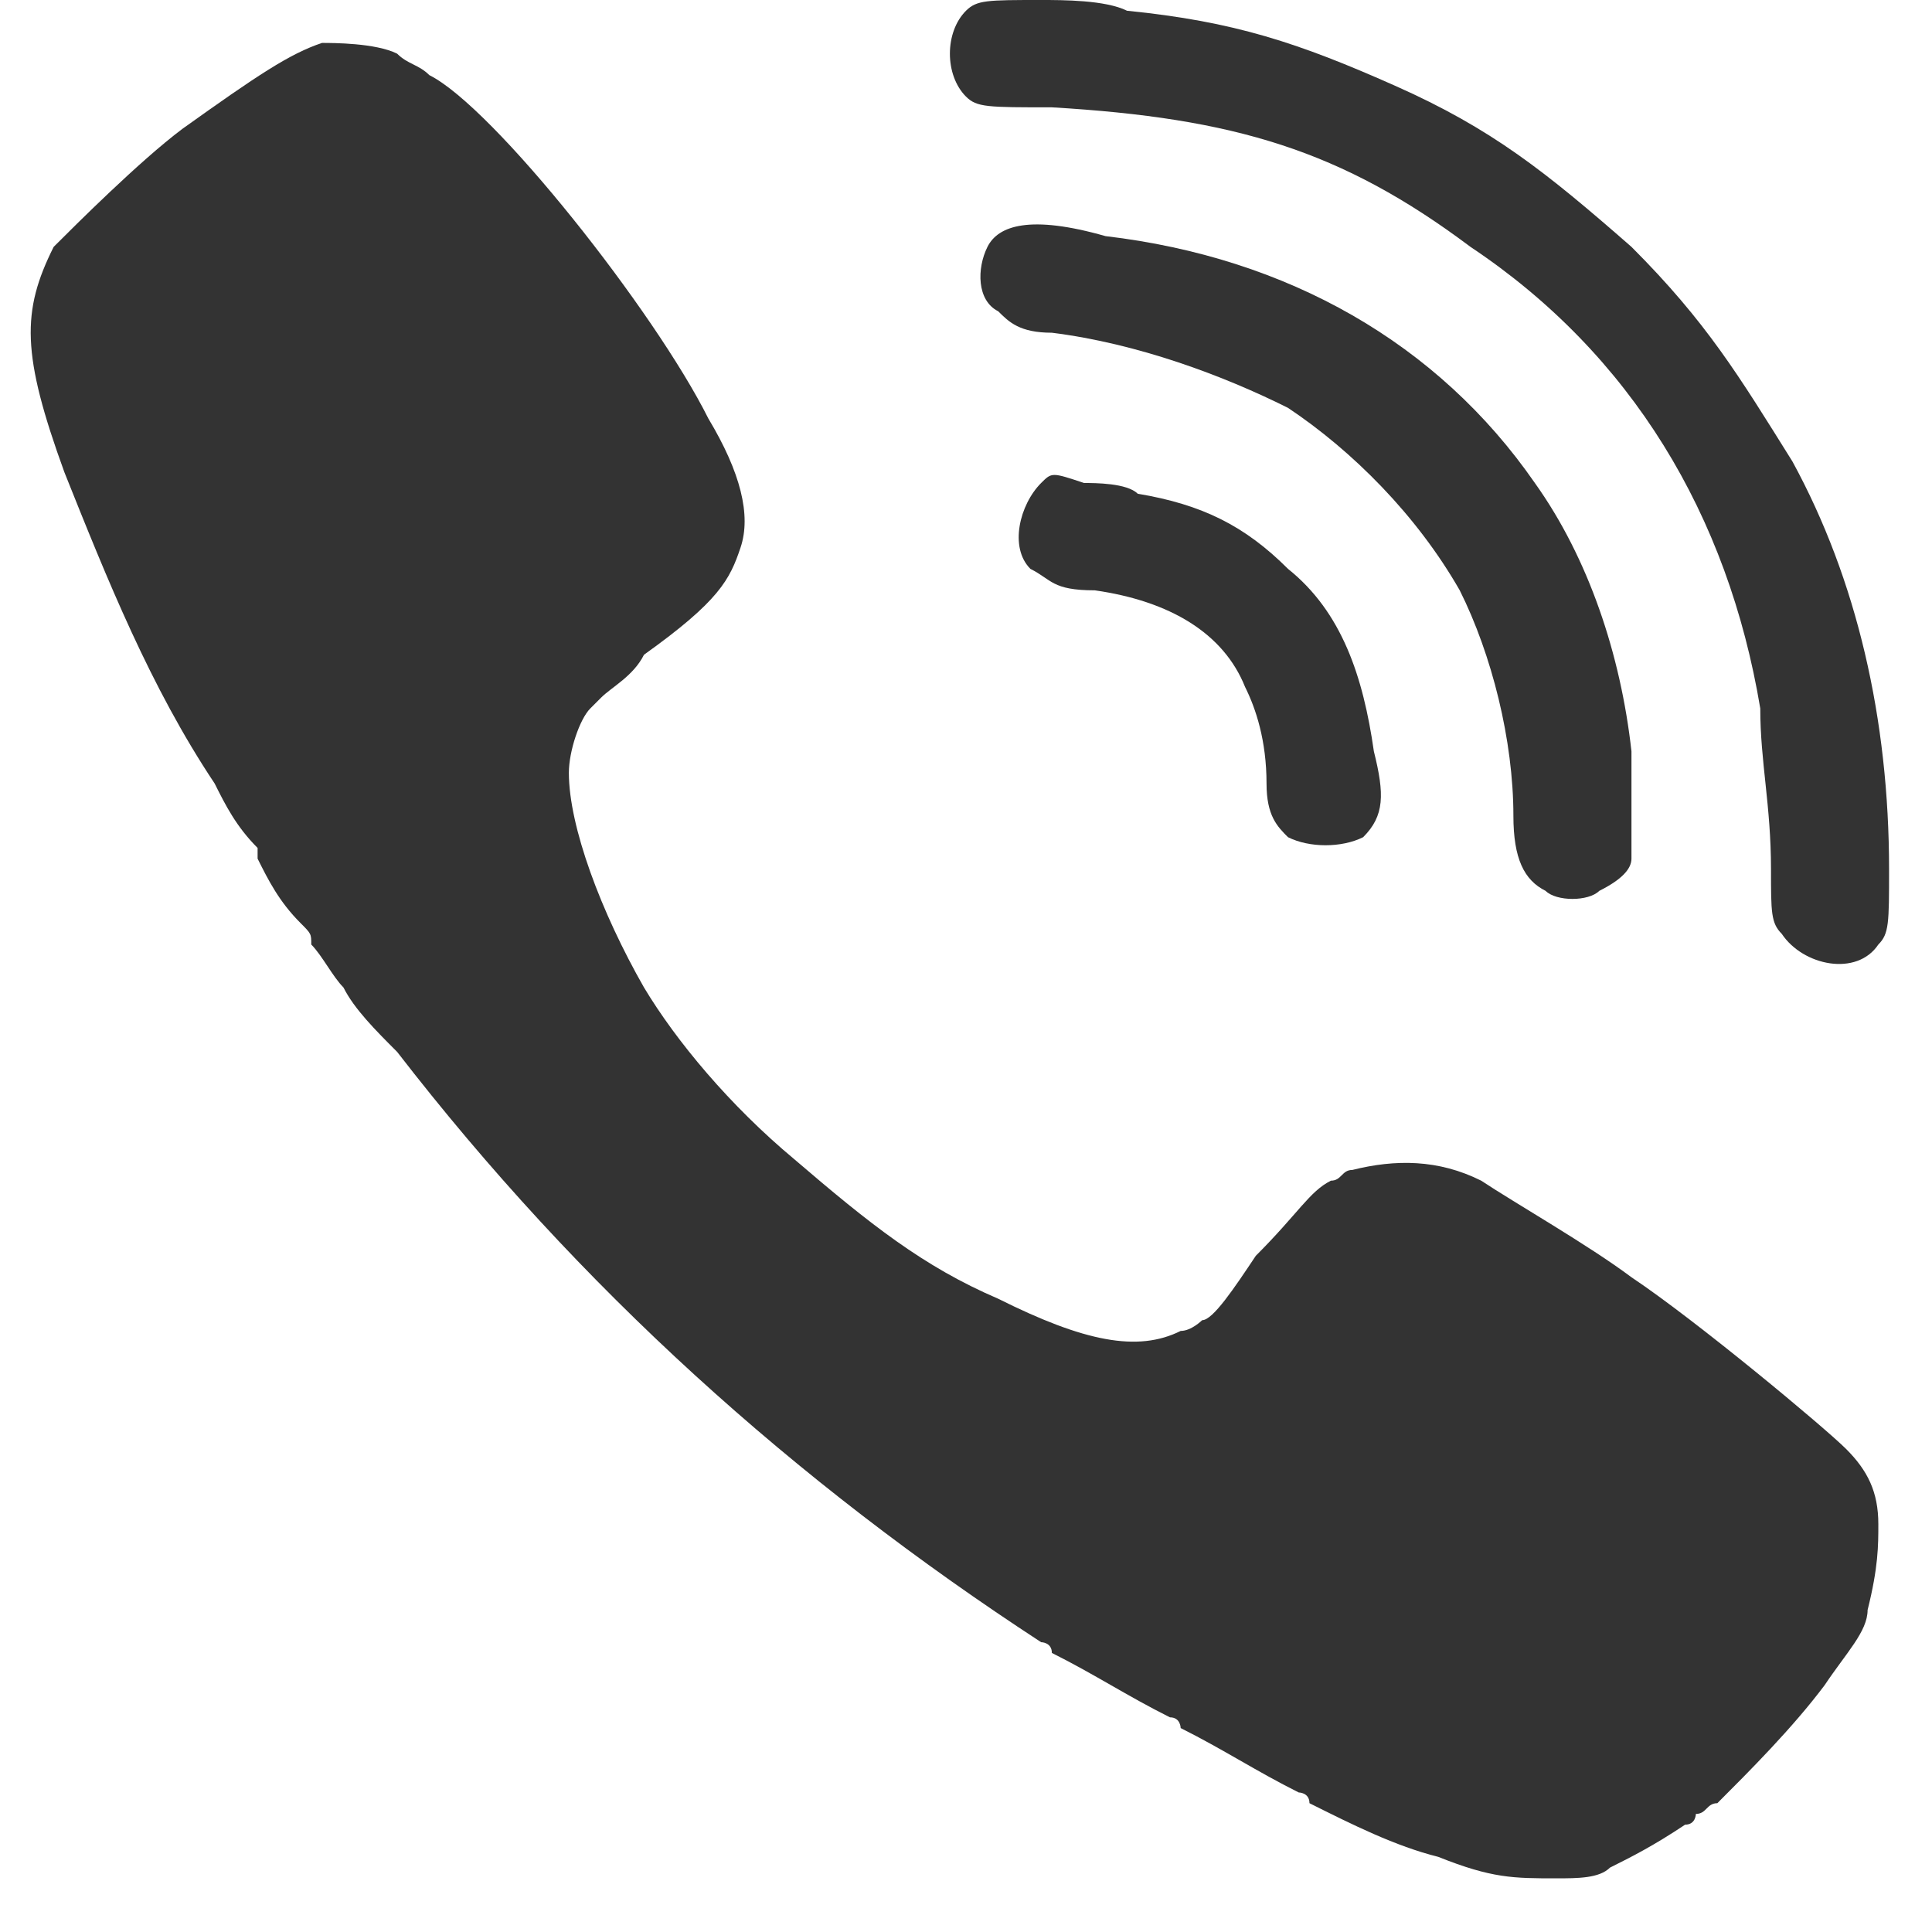 <svg width="18" height="18" viewBox="0 0 18 18" fill="none" xmlns="http://www.w3.org/2000/svg">
<path d="M9 0.1C9.1 2.23517e-08 9.2 0 9.7 0C9.9 0 10.3 2.23517e-08 10.5 0.1C11.5 0.2 12.1 0.4 13 0.8C13.9 1.2 14.4 1.6 15.2 2.3C15.9 3 16.2 3.5 16.7 4.3C17.3 5.4 17.6 6.7 17.6 8.1C17.6 8.6 17.6 8.7 17.5 8.8C17.3 9.1 16.8 9 16.6 8.7C16.5 8.6 16.5 8.5 16.5 8.1C16.5 7.5 16.4 7.1 16.4 6.6C16.1 4.8 15.2 3.3 13.7 2.3C12.5 1.4 11.5 1.1 9.8 1C9.2 1 9.1 1 9 0.9C8.8 0.7 8.8 0.3 9 0.1Z" fill="#333333"/>
<path d="M12 3.8C11.4 3.5 10.6 3.2 9.8 3.1C9.5 3.1 9.4 3 9.3 2.9C9.1 2.8 9.1 2.5 9.2 2.3C9.3 2.1 9.6 2 10.3 2.2C12 2.4 13.4 3.2 14.3 4.5C14.8 5.2 15.1 6.1 15.2 7C15.2 7.3 15.2 7.9 15.2 8C15.2 8.1 15.1 8.2 14.9 8.3C14.8 8.4 14.5 8.4 14.4 8.3C14.2 8.2 14.1 8 14.1 7.6C14.1 6.9 13.9 6.1 13.6 5.5C13.2 4.8 12.6 4.2 12 3.8Z" fill="#333333"/>
<path d="M12.7 7.8C12.5 7.9 12.2 7.9 12 7.8C11.9 7.7 11.8 7.6 11.8 7.3C11.8 6.9 11.7 6.6 11.6 6.4C11.4 5.9 10.9 5.6 10.2 5.5C9.8 5.5 9.8 5.4 9.6 5.3C9.4 5.1 9.5 4.7 9.7 4.5C9.8 4.4 9.8 4.4 10.1 4.5C10.2 4.5 10.5 4.5 10.6 4.6C11.2 4.7 11.6 4.9 12 5.3C12.5 5.7 12.7 6.3 12.8 7C12.9 7.4 12.9 7.6 12.7 7.8Z" fill="#333333"/>
<path d="M17.5 14.2C17.5 13.9 17.4 13.7 17.2 13.5C17 13.3 15.8 12.3 15.2 11.9C14.8 11.6 14.1 11.2 13.8 11C13.4 10.8 13 10.8 12.6 10.9C12.5 10.9 12.5 11 12.4 11C12.2 11.1 12.1 11.3 11.7 11.7C11.5 12 11.3 12.3 11.2 12.3C11.2 12.3 11.1 12.4 11 12.4C10.6 12.6 10.1 12.5 9.3 12.1C8.6 11.8 8.1 11.4 7.4 10.8C6.8 10.3 6.3 9.7 6 9.2C5.6 8.5 5.3 7.7 5.3 7.2C5.3 7 5.4 6.7 5.5 6.6L5.6 6.5C5.7 6.4 5.9 6.3 6 6.1C6.7 5.6 6.8 5.4 6.9 5.1C7 4.8 6.9 4.4 6.6 3.9C6.1 2.9 4.6 1 4 0.7C3.9 0.6 3.8 0.6 3.7 0.5C3.5 0.4 3.1 0.4 3 0.4C2.7 0.5 2.4 0.7 1.7 1.2C1.3 1.5 0.7 2.1 0.5 2.3C0.2 2.9 0.2 3.3 0.6 4.4C1 5.4 1.4 6.4 2 7.3C2.1 7.5 2.2 7.7 2.4 7.9C2.4 7.9 2.4 7.9 2.4 8C2.5 8.2 2.6 8.4 2.8 8.6C2.9 8.7 2.9 8.7 2.9 8.8C3 8.9 3.1 9.1 3.2 9.2C3.3 9.4 3.5 9.6 3.7 9.8C5.4 12 7.4 13.8 9.7 15.3C9.7 15.3 9.8 15.3 9.8 15.4C10.2 15.6 10.5 15.8 10.9 16C11 16 11 16.1 11 16.1C11.4 16.3 11.7 16.5 12.1 16.7C12.1 16.7 12.2 16.7 12.2 16.8C12.6 17 13 17.2 13.4 17.3C13.9 17.5 14.1 17.5 14.5 17.5C14.7 17.5 14.9 17.5 15 17.4C15.2 17.3 15.4 17.2 15.7 17C15.8 17 15.8 16.9 15.8 16.9C15.9 16.9 15.9 16.8 16 16.8C16.3 16.5 16.7 16.1 17 15.7C17.2 15.4 17.4 15.2 17.4 15C17.5 14.6 17.5 14.4 17.5 14.2Z" fill="#333333"/>
</svg>
